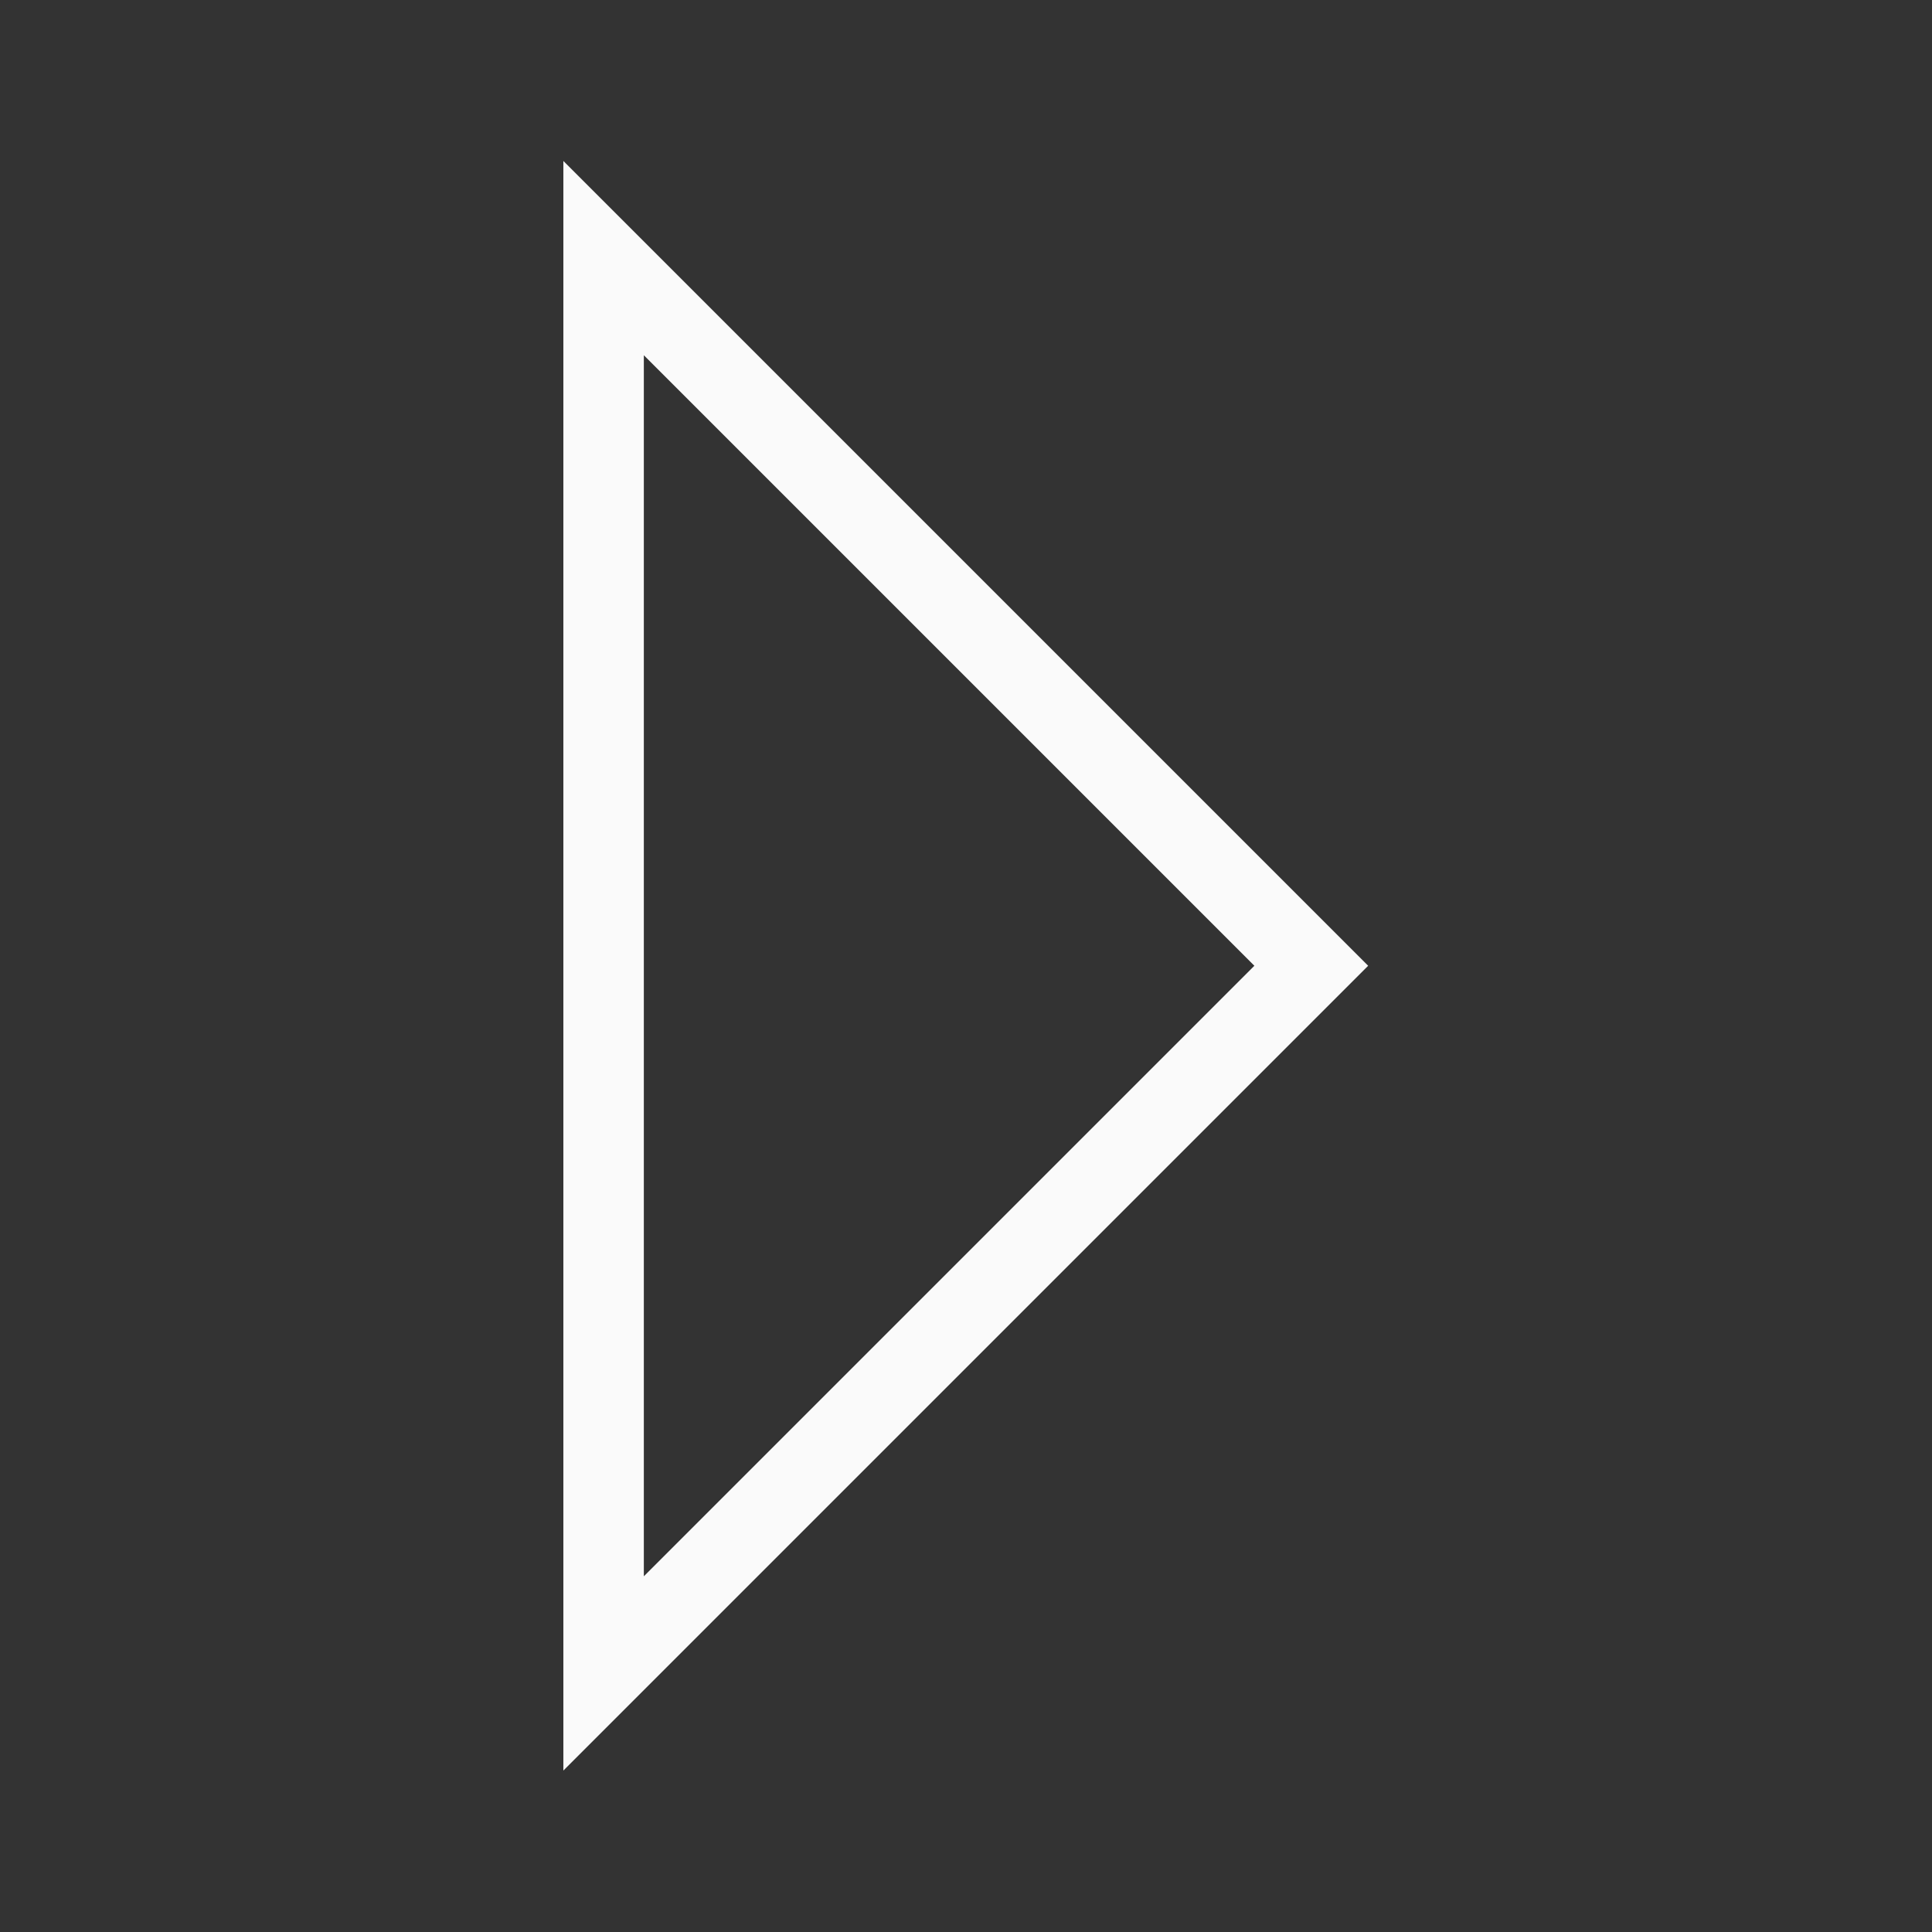 <svg viewBox="0 0 32 32" xmlns="http://www.w3.org/2000/svg"><rect x="0" y="0" width="32" height="32" fill="#333333" stroke="none"/><g transform="scale(1.333)"><path d="m7 2v20l1-1 8.293-8.293.707-.707-.707-.707-8.293-8.293zm1 2.414 7.586 7.586-7.586 7.586z" fill="#fafafa"/></g></svg>